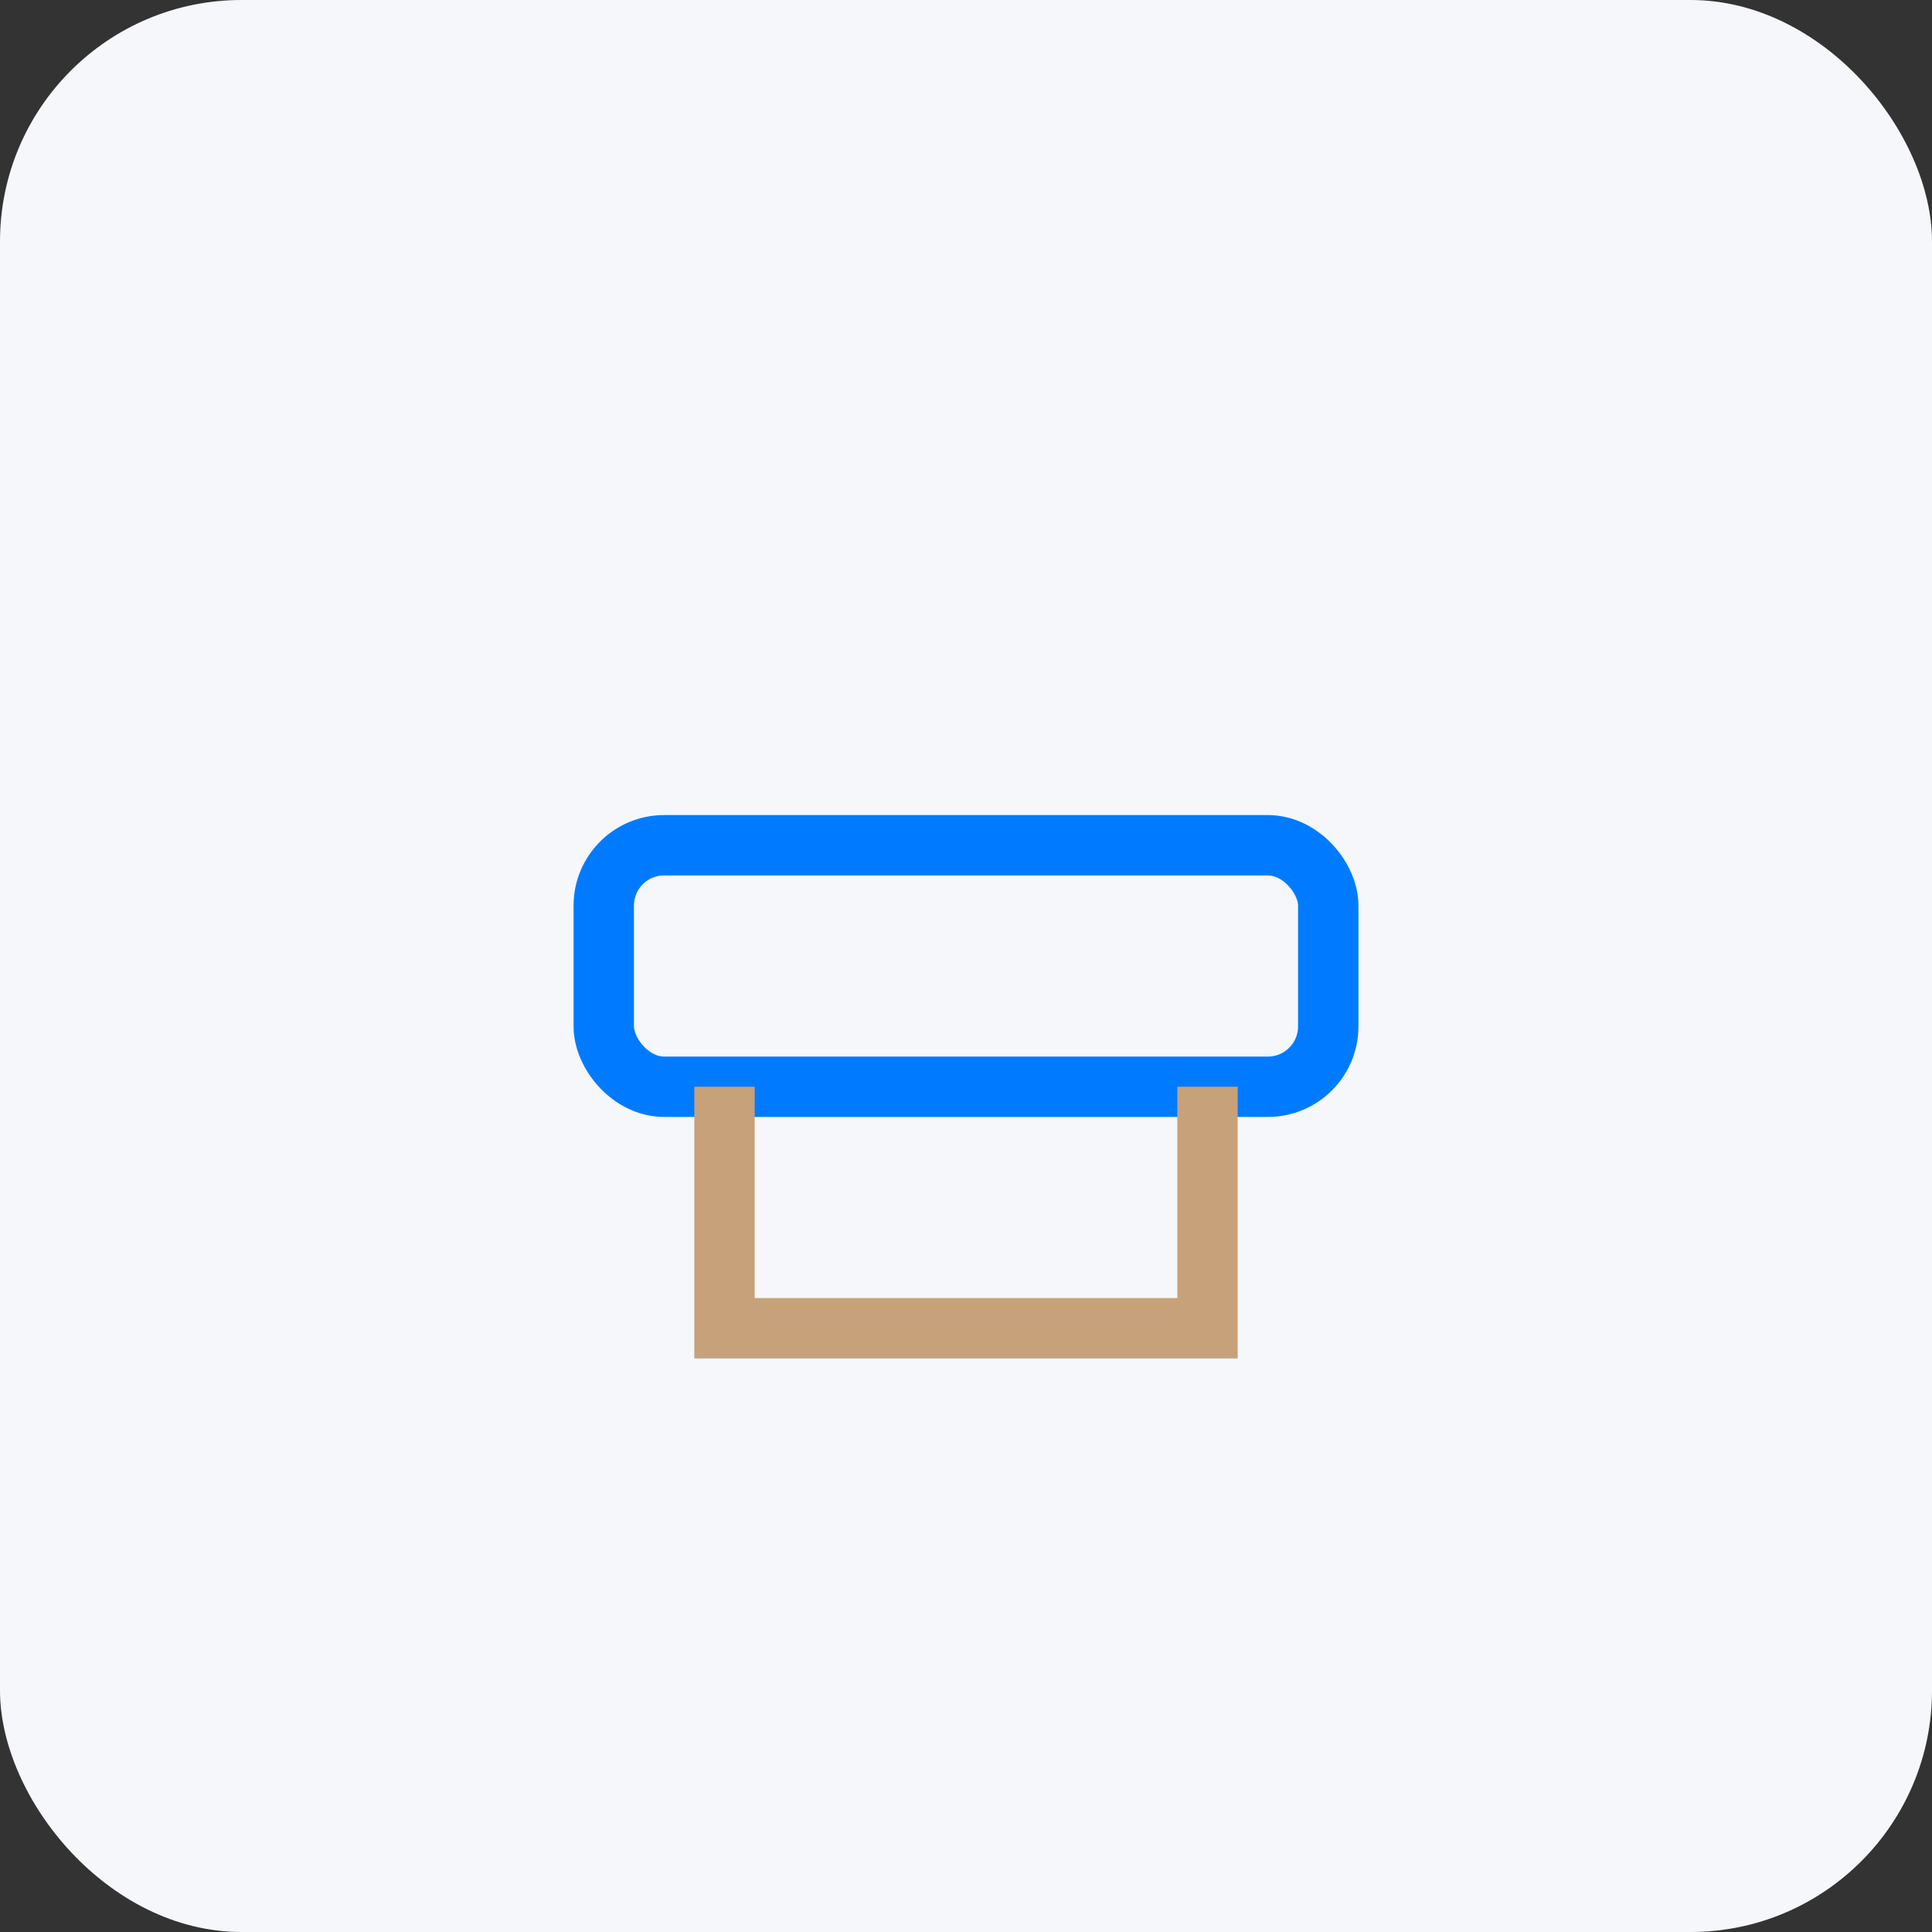 <svg width="64" height="64" fill="none" xmlns="http://www.w3.org/2000/svg"><rect width="100%" height="100%" fill="#333333" stroke="none"/><rect width="64" height="64" rx="8" fill="#F5F7FA"/><rect x="20" y="28" width="24" height="8" rx="2" stroke="#007bff" stroke-width="2"/><path d="M24 36v8h16v-8" stroke="#C7A17A" stroke-width="2"/></svg>
